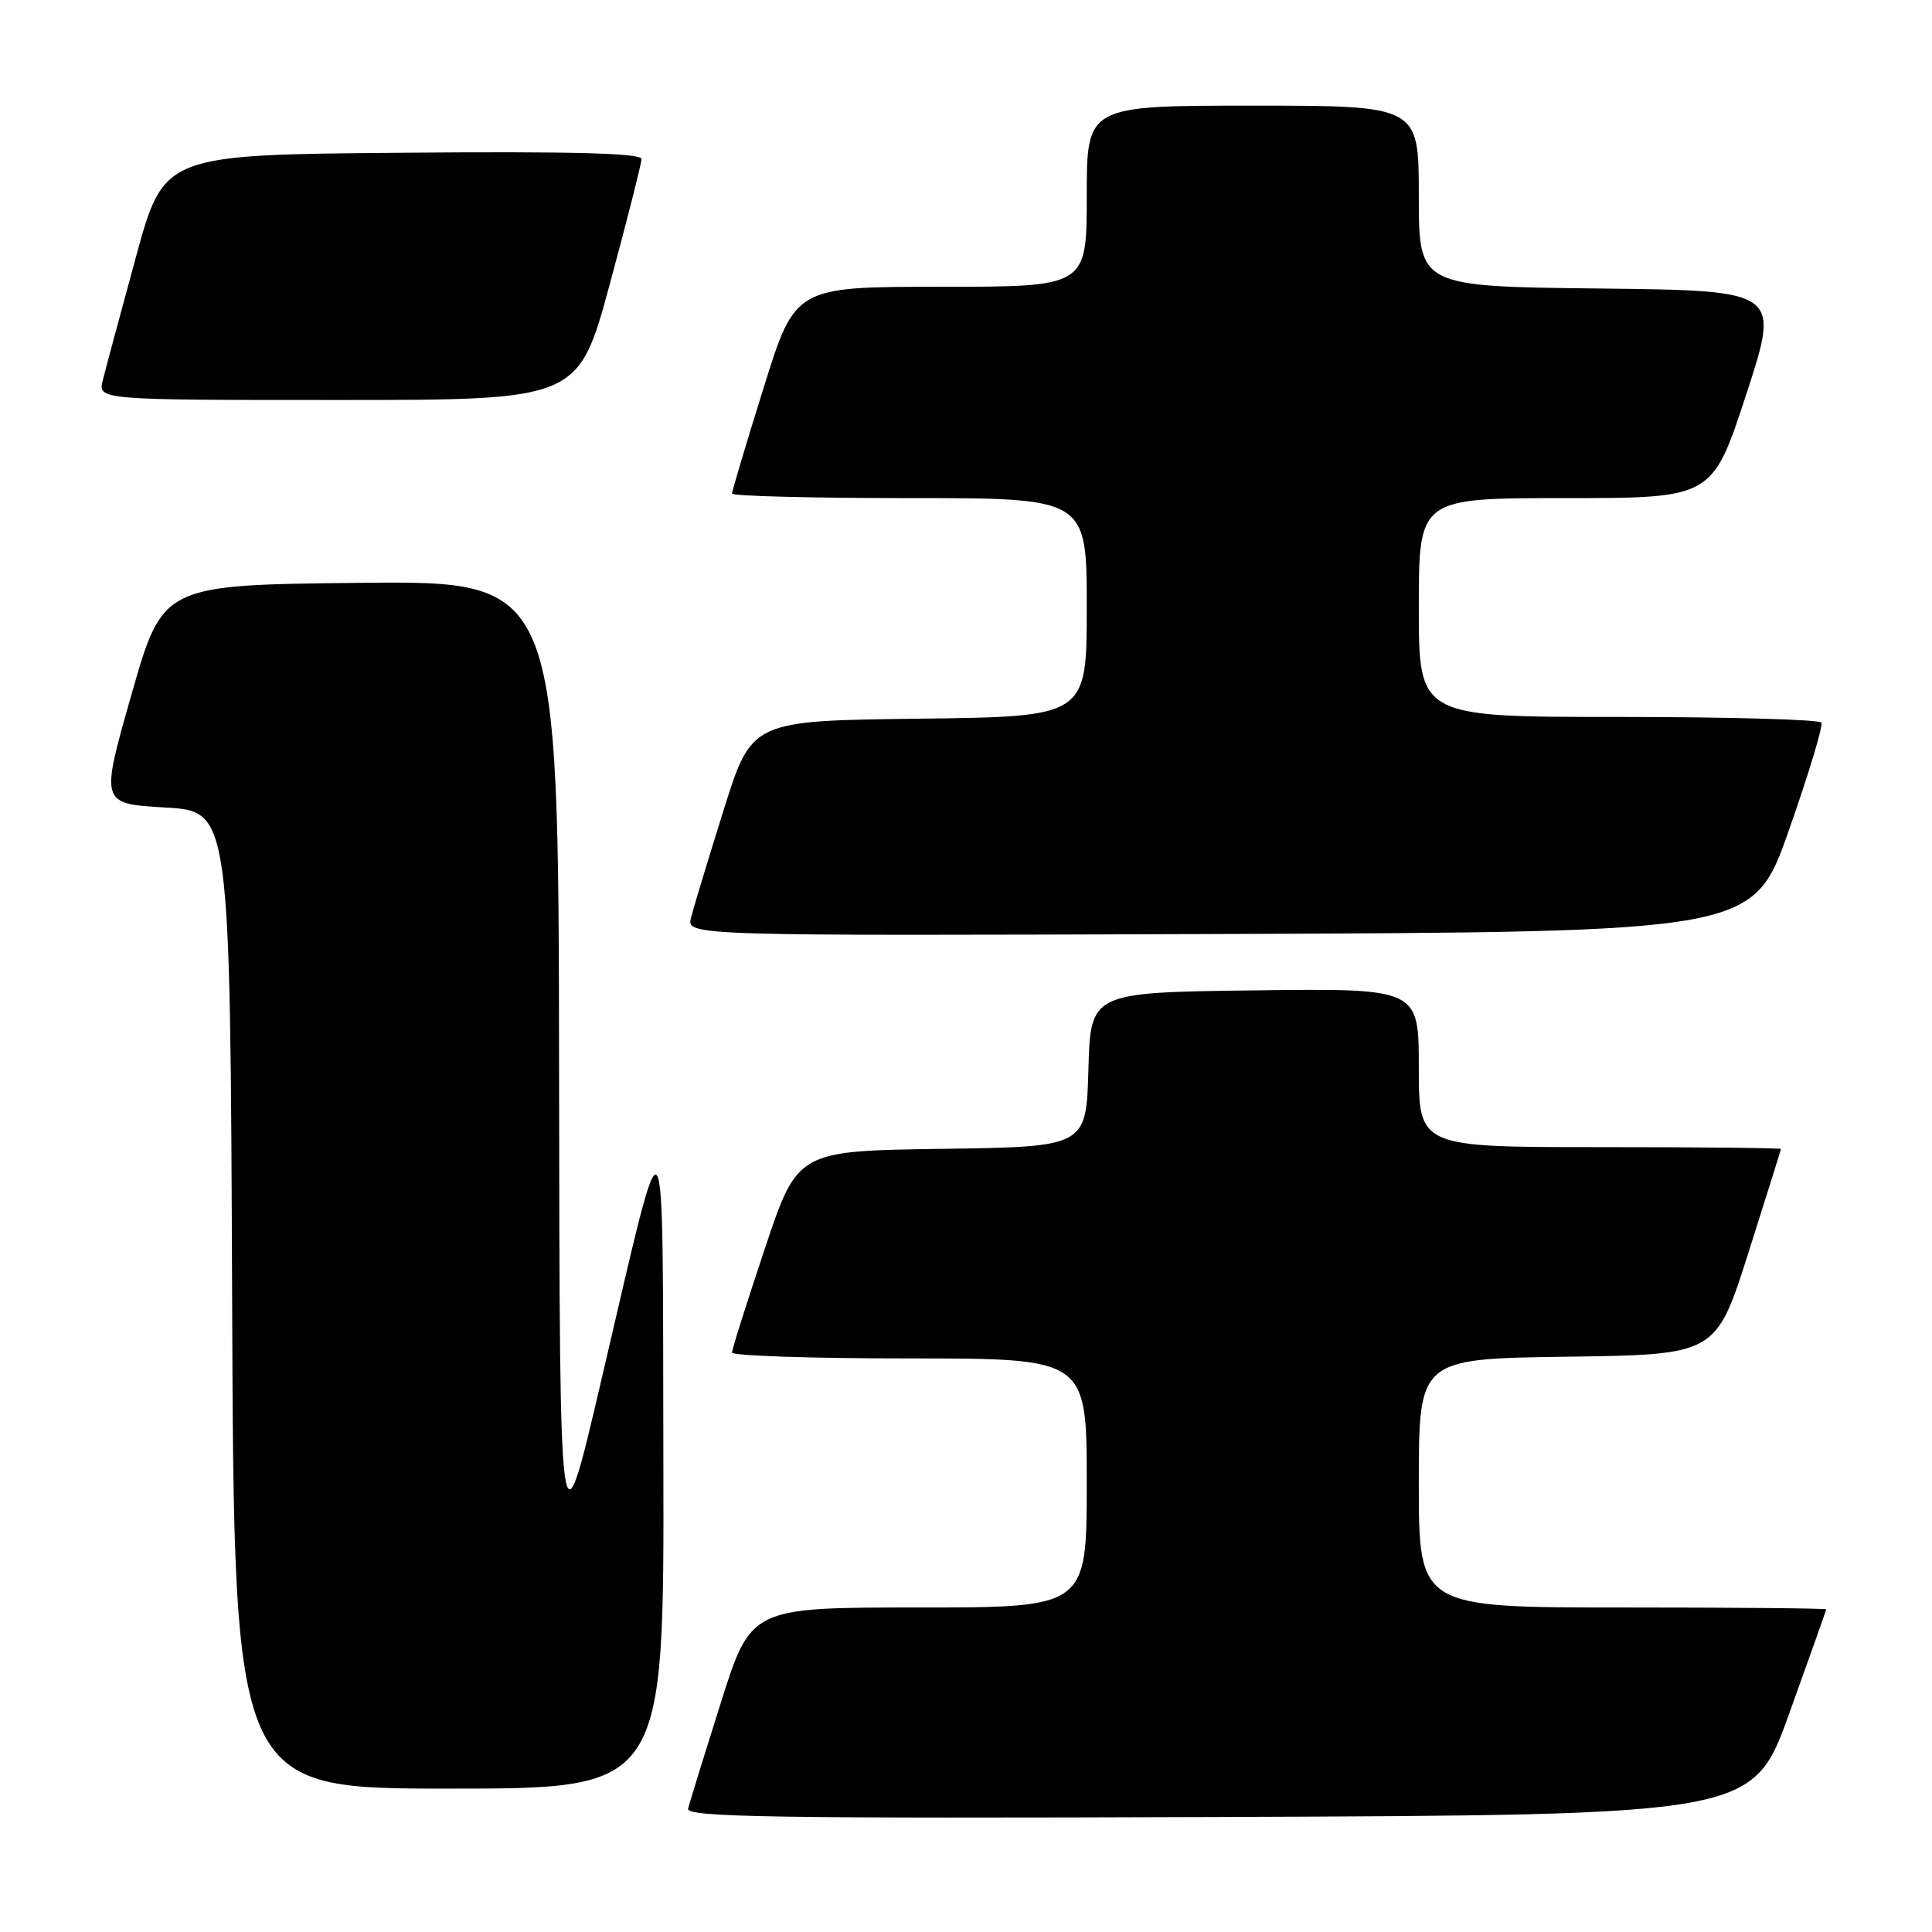 <?xml version="1.0" encoding="UTF-8" standalone="no"?>
<!DOCTYPE svg PUBLIC "-//W3C//DTD SVG 1.1//EN" "http://www.w3.org/Graphics/SVG/1.1/DTD/svg11.dtd" >
<svg xmlns="http://www.w3.org/2000/svg" xmlns:xlink="http://www.w3.org/1999/xlink" version="1.1" viewBox="0 0 256 256">
 <g >
 <path fill="currentColor"
d=" M 237.10 227.00 C 239.77 219.57 241.97 213.39 241.98 213.25 C 241.99 213.11 229.85 213.00 215.00 213.00 C 188.00 213.00 188.00 213.00 188.00 196.52 C 188.00 180.04 188.00 180.04 207.69 179.77 C 227.38 179.50 227.38 179.50 231.67 166.00 C 234.03 158.57 235.97 152.39 235.98 152.25 C 235.99 152.11 225.20 152.00 212.00 152.00 C 188.00 152.00 188.00 152.00 188.00 141.48 C 188.00 130.96 188.00 130.96 166.25 131.23 C 144.50 131.50 144.50 131.50 144.22 141.73 C 143.93 151.96 143.93 151.96 124.80 152.23 C 105.67 152.50 105.67 152.50 101.34 165.47 C 98.95 172.60 97.00 178.79 97.00 179.22 C 97.00 179.65 107.57 180.00 120.50 180.00 C 144.00 180.00 144.00 180.00 144.00 196.50 C 144.00 213.00 144.00 213.00 121.75 213.00 C 99.50 213.00 99.50 213.00 95.50 225.66 C 93.30 232.62 91.35 238.92 91.18 239.66 C 90.90 240.79 102.63 240.97 161.54 240.76 C 232.24 240.50 232.24 240.50 237.10 227.00 Z  M 87.90 193.75 C 87.78 144.41 88.47 145.32 79.65 183.00 C 74.16 206.50 74.16 206.50 74.08 141.73 C 74.00 76.97 74.00 76.97 47.78 77.23 C 21.57 77.50 21.57 77.50 17.43 92.00 C 13.29 106.50 13.29 106.50 21.90 107.00 C 30.50 107.50 30.50 107.50 30.76 172.25 C 31.01 237.00 31.01 237.00 59.51 237.00 C 88.00 237.00 88.00 237.00 87.90 193.75 Z  M 237.04 110.00 C 239.65 102.58 241.59 96.16 241.34 95.75 C 241.09 95.34 228.98 95.00 214.44 95.00 C 188.00 95.00 188.00 95.00 188.00 80.50 C 188.00 66.00 188.00 66.00 207.44 66.00 C 226.89 66.00 226.89 66.00 231.39 52.25 C 235.88 38.50 235.88 38.50 211.94 38.23 C 188.00 37.96 188.00 37.96 188.00 25.98 C 188.00 14.00 188.00 14.00 166.00 14.00 C 144.00 14.00 144.00 14.00 144.00 26.00 C 144.00 38.00 144.00 38.00 124.68 38.00 C 105.36 38.00 105.36 38.00 101.18 51.40 C 98.88 58.76 97.00 65.06 97.00 65.40 C 97.00 65.73 107.57 66.00 120.50 66.00 C 144.00 66.00 144.00 66.00 144.00 80.48 C 144.00 94.96 144.00 94.96 121.80 95.23 C 99.60 95.50 99.60 95.50 95.89 107.32 C 93.85 113.82 91.91 120.24 91.57 121.58 C 90.96 124.01 90.96 124.01 161.63 123.76 C 232.30 123.50 232.30 123.50 237.04 110.00 Z  M 80.82 37.57 C 83.12 29.08 85.00 21.65 85.00 21.06 C 85.00 20.29 75.60 20.05 53.36 20.24 C 21.71 20.50 21.71 20.50 18.00 34.10 C 15.96 41.58 13.99 48.89 13.63 50.35 C 12.96 53.00 12.96 53.00 44.80 53.00 C 76.64 53.00 76.64 53.00 80.82 37.57 Z "/>
</g>
</svg>